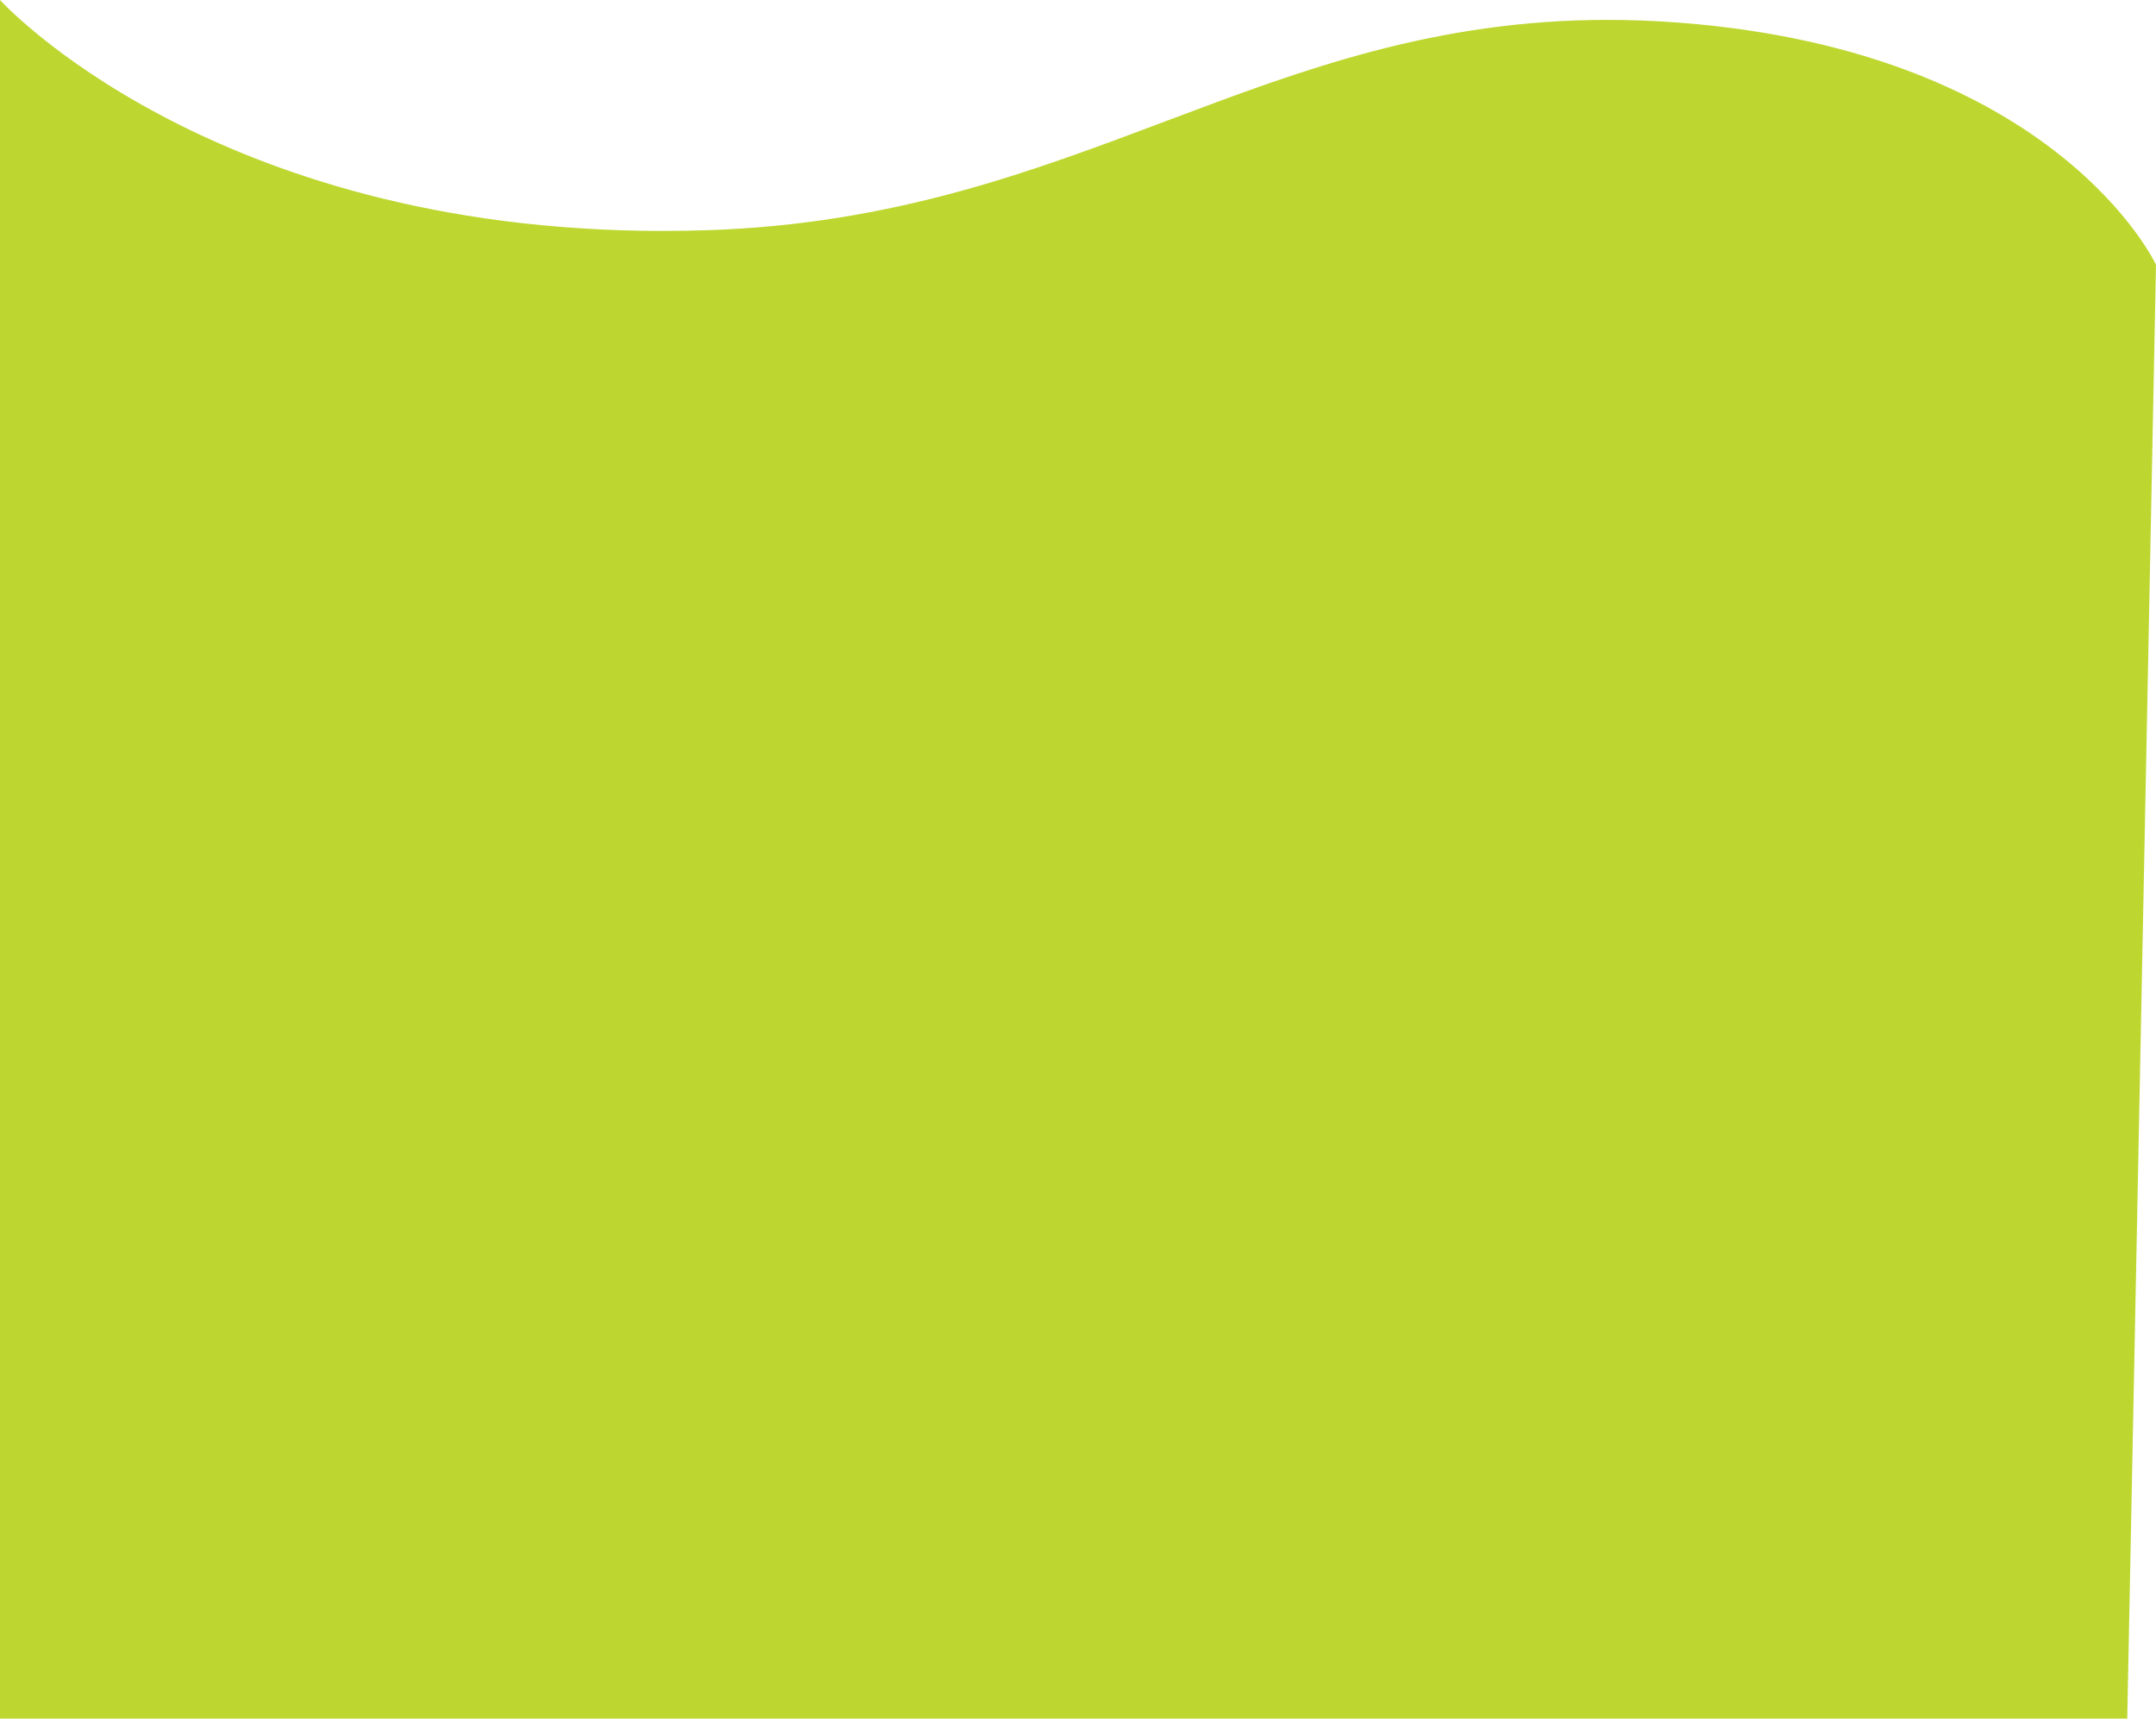 <svg xmlns="http://www.w3.org/2000/svg" width="375" height="298.878" viewBox="0 0 375 298.878"><g transform="translate(-1206 -573.966)" fill="#bed730" style="mix-blend-mode:multiply;isolation:isolate"><path d="M 1575.019 871.844 L 1207 871.844 L 1207 576.391 C 1208.164 577.505 1209.919 579.097 1212.288 581.017 C 1216.559 584.481 1223.723 589.705 1233.589 594.929 C 1244.668 600.794 1256.834 605.467 1269.749 608.818 C 1285.881 613.003 1303.234 615.125 1321.327 615.125 C 1323.867 615.125 1326.46 615.083 1329.033 614.999 C 1361.404 613.953 1385.676 604.808 1409.15 595.964 C 1421.218 591.416 1432.618 587.121 1445.054 583.848 C 1451.728 582.091 1458.054 580.803 1464.394 579.909 C 1471.492 578.909 1478.44 578.422 1485.636 578.422 C 1489.756 578.422 1493.987 578.59 1498.212 578.919 C 1513.031 580.076 1526.559 582.98 1538.42 587.552 C 1547.896 591.205 1556.335 595.924 1563.504 601.579 C 1569.879 606.608 1574.05 611.463 1576.426 614.65 C 1578.569 617.525 1579.677 619.596 1579.995 620.224 L 1575.019 871.844 Z" stroke="none"/><path d="M 1208 578.679 L 1208 870.844 L 1574.039 870.844 L 1578.99 620.456 C 1578.044 618.652 1573.543 610.801 1562.991 602.448 C 1555.901 596.836 1547.545 592.151 1538.153 588.521 C 1526.36 583.963 1512.896 581.068 1498.134 579.916 C 1493.934 579.588 1489.729 579.422 1485.636 579.422 C 1478.488 579.423 1471.585 579.906 1464.534 580.9 C 1458.234 581.788 1451.945 583.069 1445.31 584.815 C 1432.923 588.076 1421.548 592.362 1409.504 596.899 C 1385.954 605.772 1361.603 614.947 1329.065 615.999 C 1326.481 616.082 1323.877 616.125 1321.327 616.125 C 1303.149 616.125 1285.712 613.992 1269.498 609.786 C 1256.508 606.416 1244.269 601.715 1233.121 595.813 C 1223.183 590.551 1215.964 585.285 1211.658 581.794 C 1210.218 580.627 1209 579.577 1208 578.679 M 1206 573.966 C 1206 573.966 1242.377 614.125 1321.327 614.125 C 1323.843 614.125 1326.398 614.084 1329 614 C 1393.655 611.911 1425.633 577.425 1485.636 577.422 C 1489.72 577.422 1493.927 577.582 1498.29 577.922 C 1563.855 583.038 1581 620 1581 620 L 1576 872.844 L 1206 872.844 L 1206 573.966 Z" stroke="none" fill="#bed730"/></g></svg>